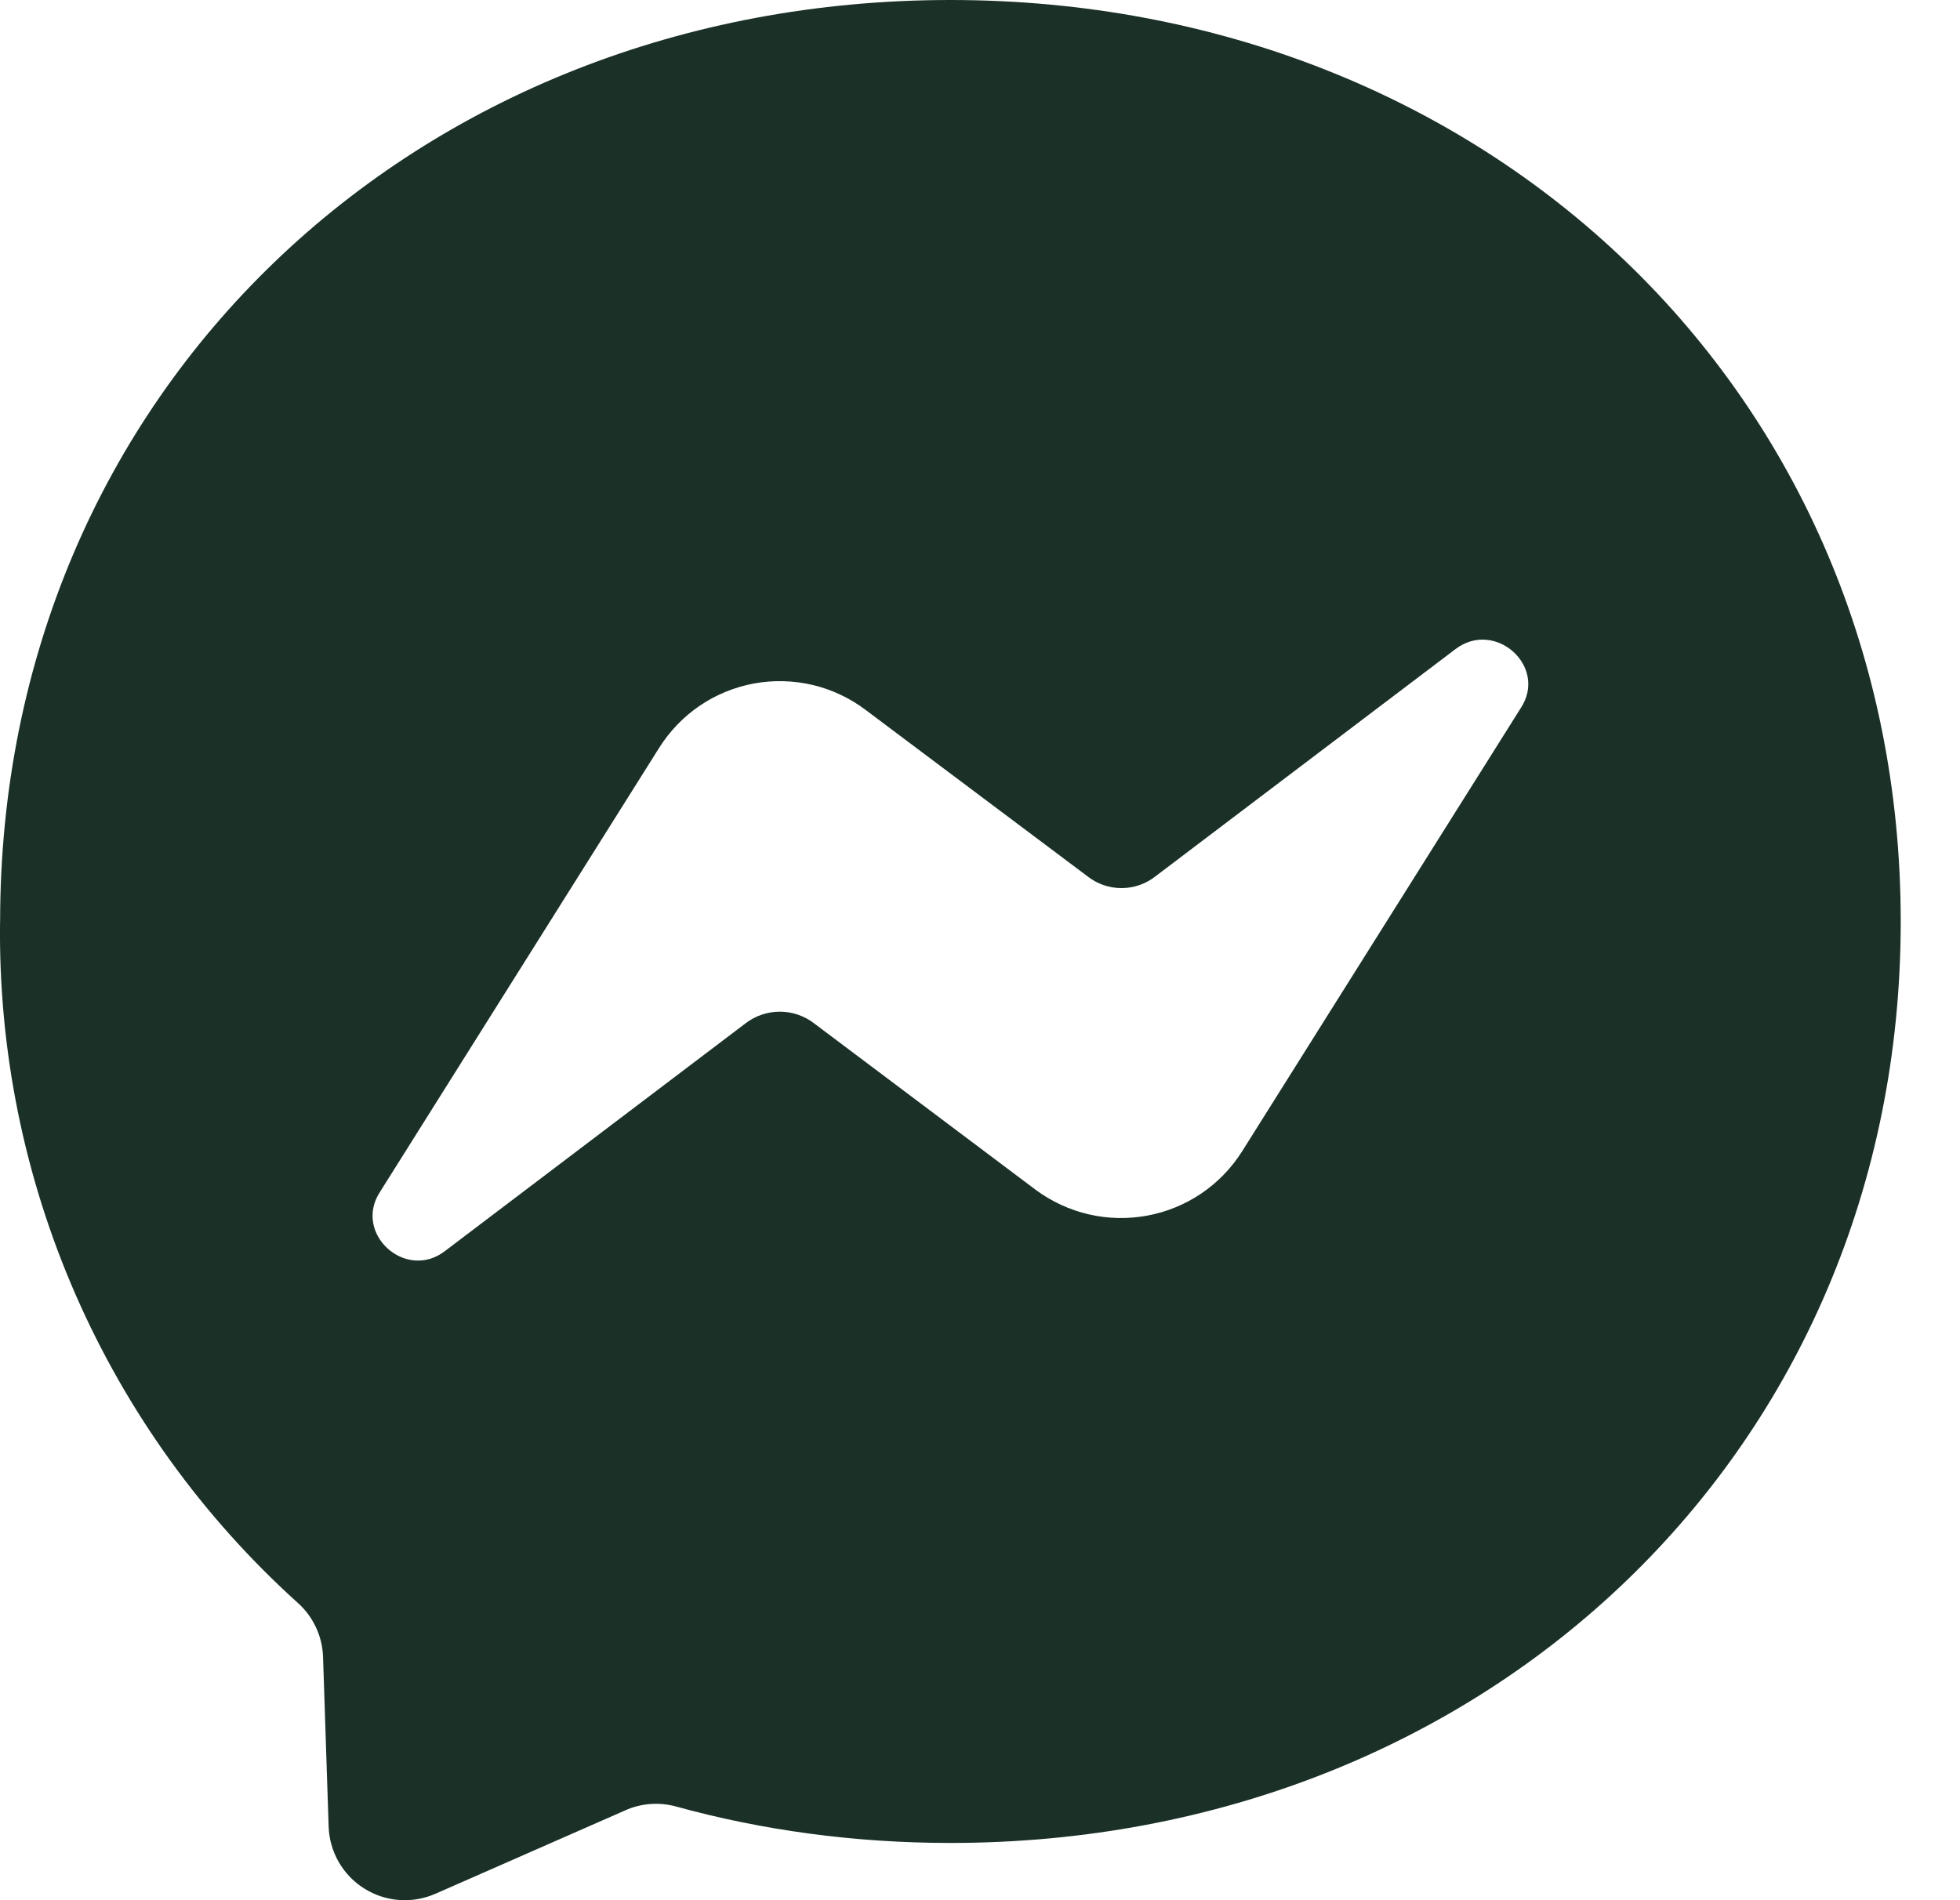 <svg width="33" height="32" viewBox="0 0 33 32" fill="none" xmlns="http://www.w3.org/2000/svg">
<path d="M0.002 15.518C0.002 6.598 6.986 0 16.002 0C25.018 0 32.002 6.598 32.002 15.518C32.002 24.433 25.018 31.036 16.002 31.036C14.387 31.036 12.83 30.822 11.377 30.421C11.093 30.344 10.791 30.368 10.523 30.489L7.335 31.89C7.143 31.975 6.932 32.012 6.723 31.997C6.513 31.982 6.31 31.915 6.132 31.803C5.953 31.691 5.806 31.536 5.701 31.354C5.597 31.171 5.539 30.965 5.533 30.755L5.439 27.901C5.433 27.73 5.393 27.561 5.32 27.406C5.248 27.25 5.145 27.111 5.017 26.996C3.413 25.549 2.136 23.777 1.271 21.798C0.406 19.819 -0.027 17.678 0.001 15.519L0.002 15.518ZM11.096 12.597L6.403 20.064C5.934 20.767 6.83 21.585 7.497 21.064L12.549 17.236C12.715 17.107 12.919 17.037 13.13 17.037C13.34 17.037 13.544 17.107 13.71 17.236L17.439 20.038C17.705 20.235 18.009 20.375 18.331 20.45C18.654 20.525 18.988 20.532 19.313 20.472C19.639 20.412 19.948 20.286 20.223 20.101C20.497 19.916 20.73 19.676 20.908 19.397L25.601 11.93C26.07 11.227 25.174 10.425 24.507 10.93L19.455 14.757C19.292 14.886 19.09 14.956 18.882 14.956C18.674 14.956 18.472 14.886 18.309 14.757L14.575 11.956C14.31 11.755 14.006 11.612 13.682 11.535C13.358 11.459 13.022 11.45 12.695 11.51C12.367 11.571 12.056 11.698 11.781 11.885C11.506 12.072 11.273 12.315 11.096 12.597Z" fill="#1B3128"/>
</svg>
